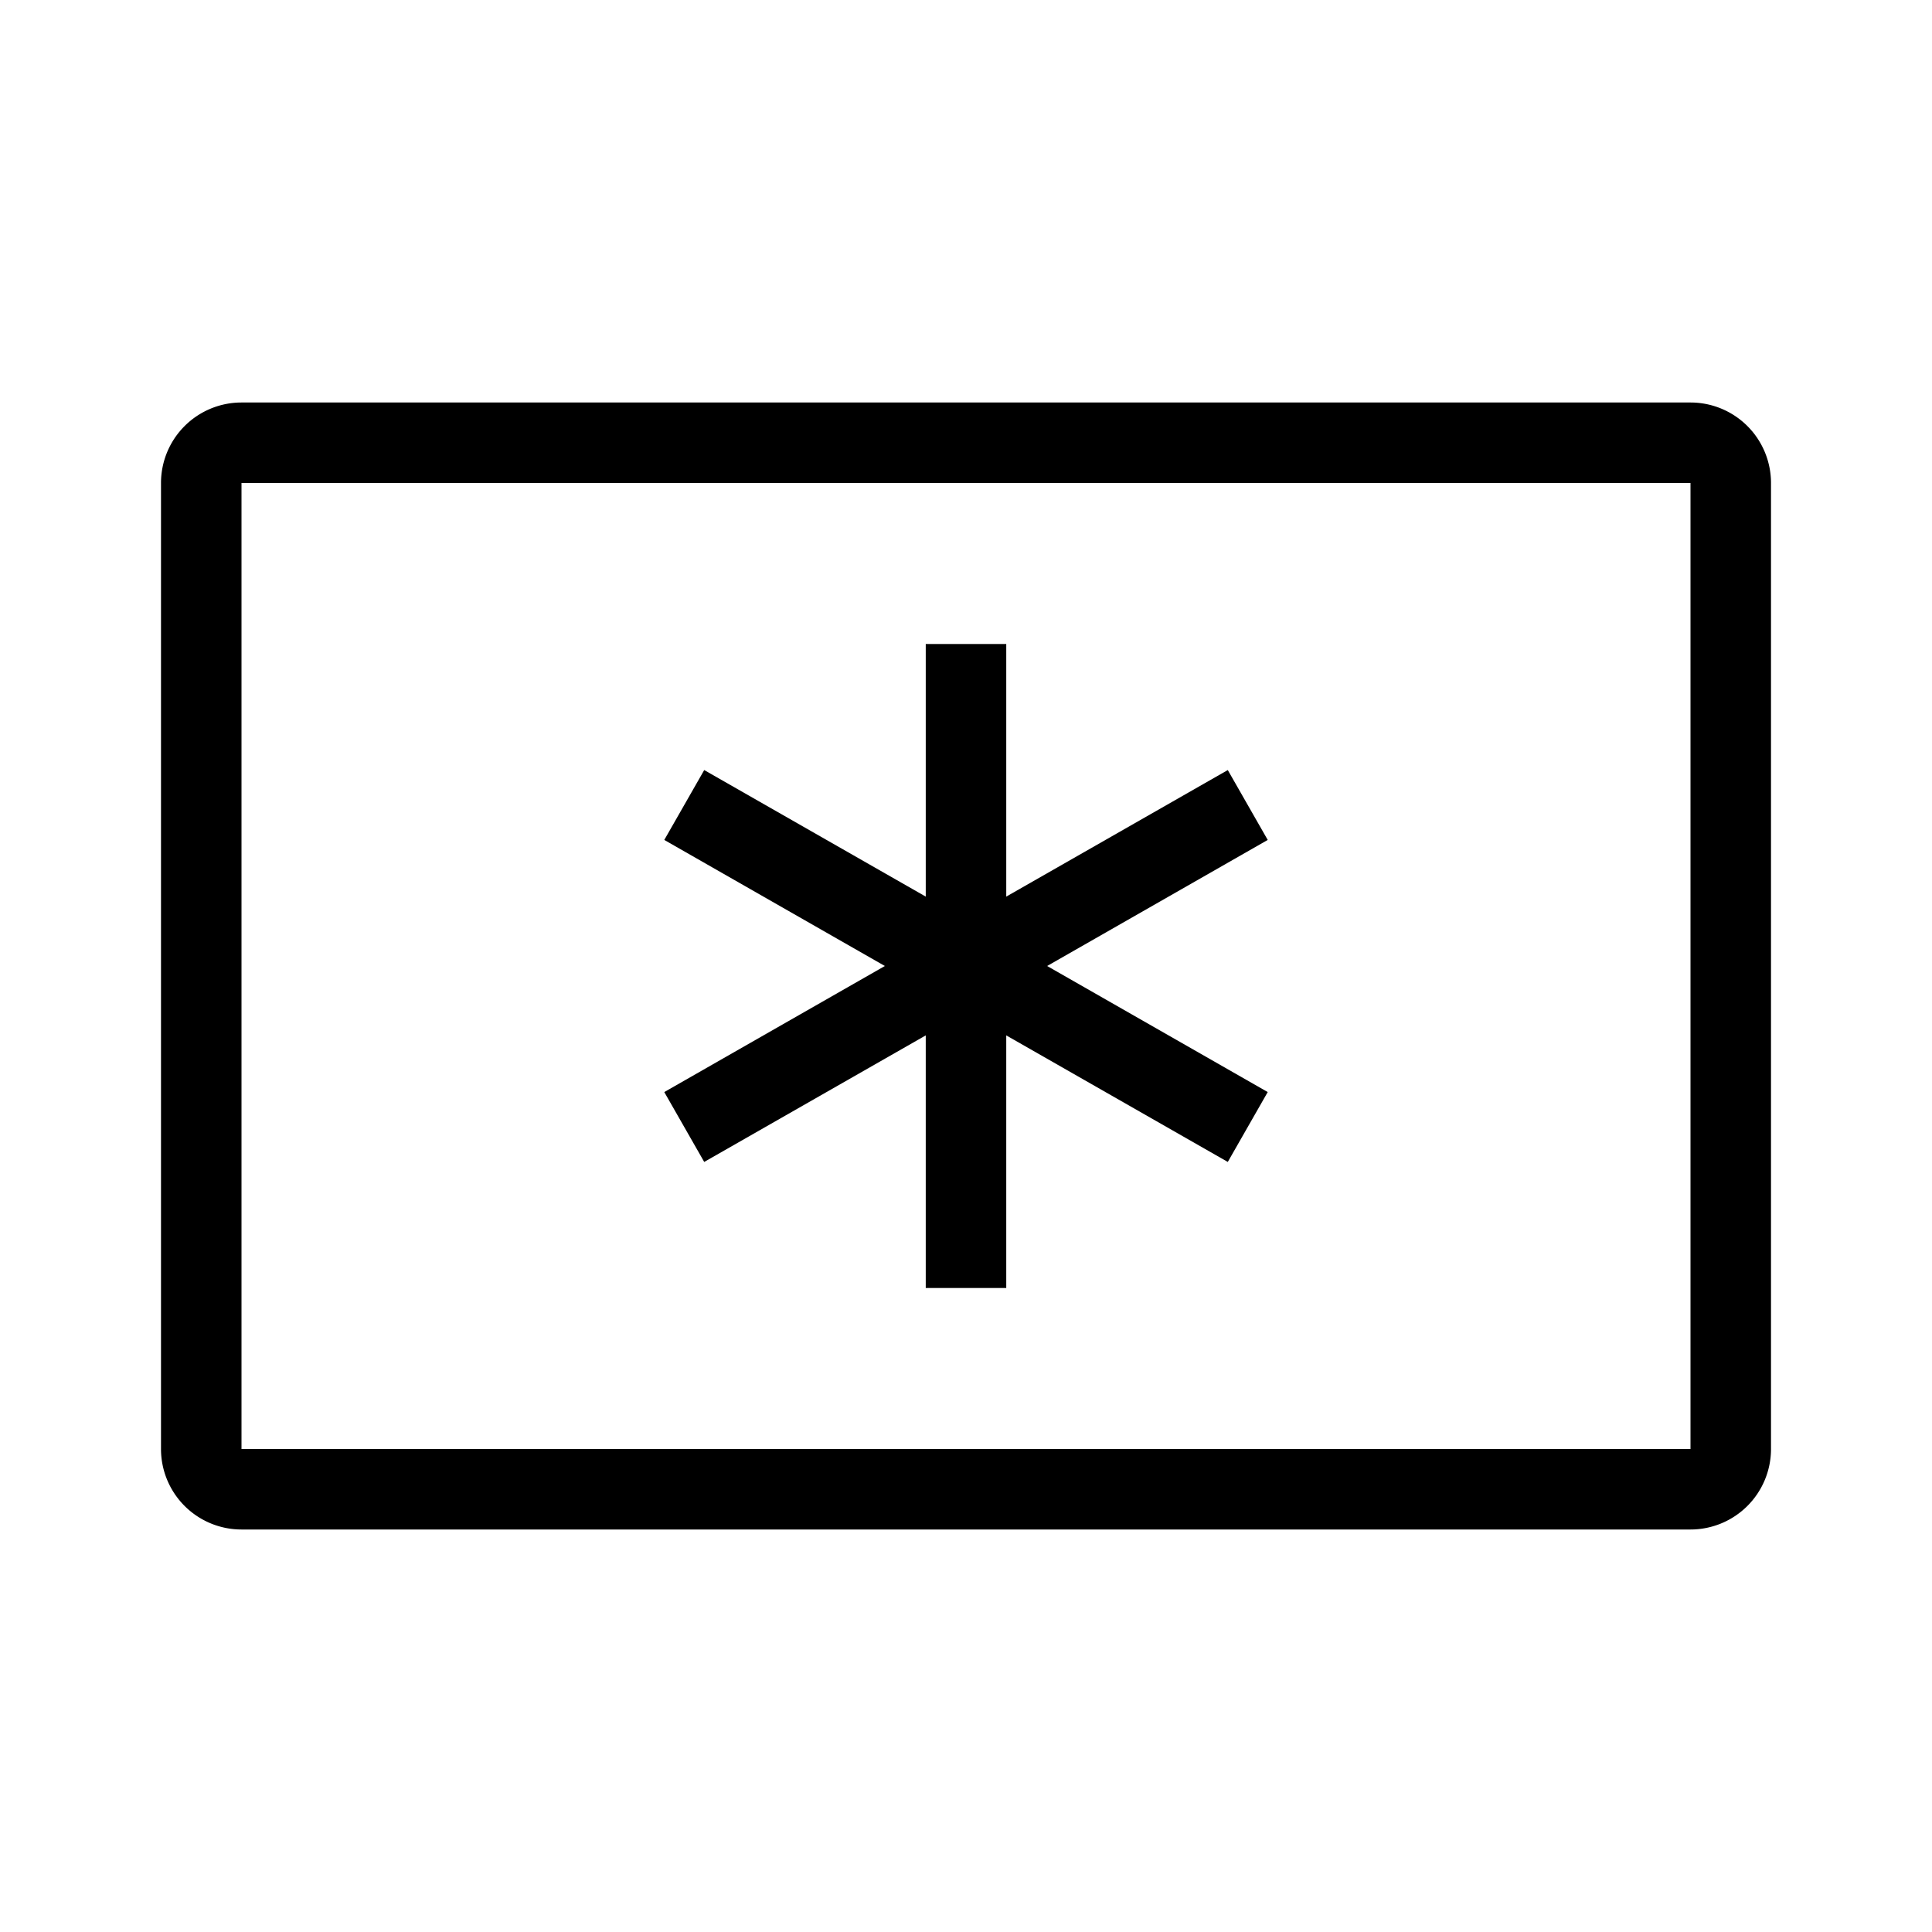 <svg xmlns="http://www.w3.org/2000/svg" width="24" height="24" viewBox="0 0 24 24"><path d="M2 6a1 1 0 0 1 1-1h18a1 1 0 0 1 1 1v12a1 1 0 0 1-1 1H3a1 1 0 0 1-1-1V6zm19 0H3v12h18V6zm-9.5 5.138V8h1v3.138l2.752-1.572.496.868L13.008 12l2.74 1.566-.496.868-2.752-1.572V16h-1v-3.138l-2.752 1.572-.496-.868L10.992 12l-2.74-1.566.496-.868 2.752 1.572z"/></svg>